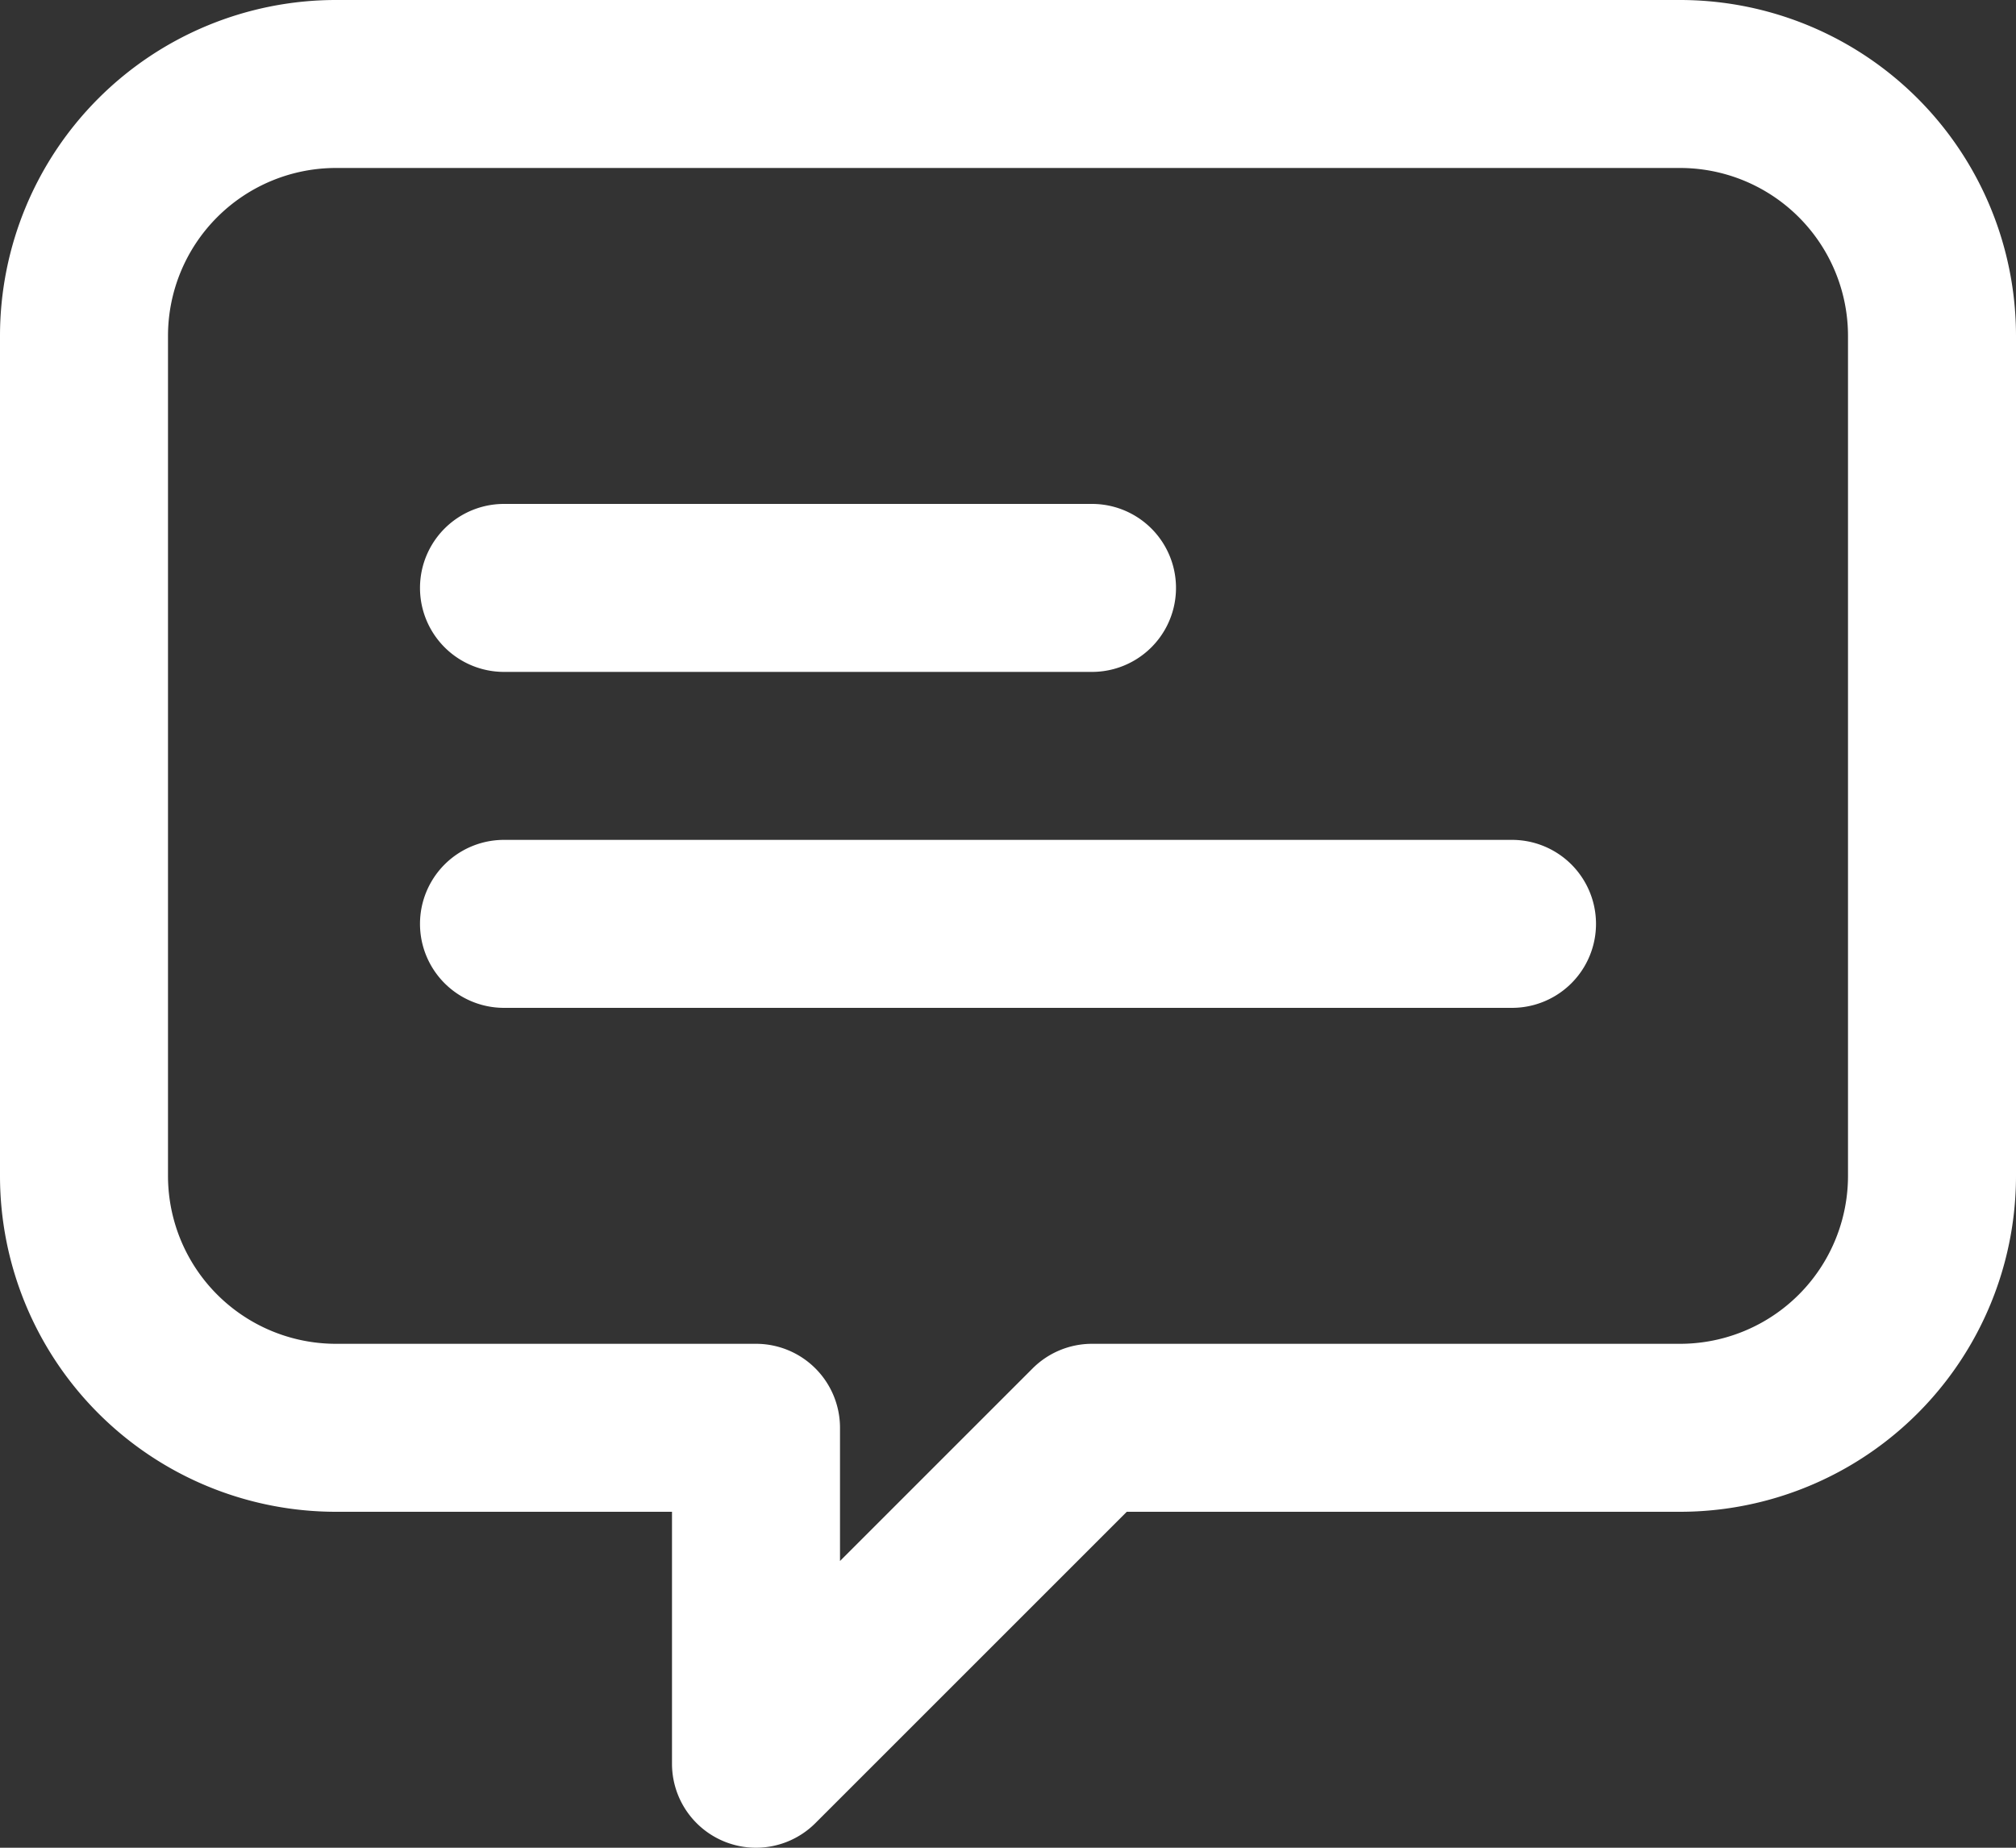 <svg xmlns="http://www.w3.org/2000/svg" width="24" height="22" viewBox="0 0 24 22">
  <rect x="0" y="0" width="24" height="22" fill="#333333" stroke="none"/>
  <g id="_17.talk" data-name="17.talk" transform="translate(0 -1)">
    <path id="パス_50" data-name="パス 50" d="M9,23a1,1,0,0,1-1-1V19H4a4,4,0,0,1-4-4V5A4,4,0,0,1,4,1H20a4,4,0,0,1,4,4V15a4,4,0,0,1-4,4H13.414L9.707,22.707A1,1,0,0,1,9,23ZM4,3A2,2,0,0,0,2,5V15a2,2,0,0,0,2,2H9a1,1,0,0,1,1,1v1.586l2.293-2.293A1,1,0,0,1,13,17h7a2,2,0,0,0,2-2V5a2,2,0,0,0-2-2Z" fill="#fff"/>
    <path id="パス_51" data-name="パス 51" d="M13,9H6A1,1,0,0,1,6,7h7a1,1,0,0,1,0,2Z" fill="#fff"/>
    <path id="パス_52" data-name="パス 52" d="M18,13H6a1,1,0,0,1,0-2H18a1,1,0,0,1,0,2Z" fill="#fff"/>
  </g>
</svg>
